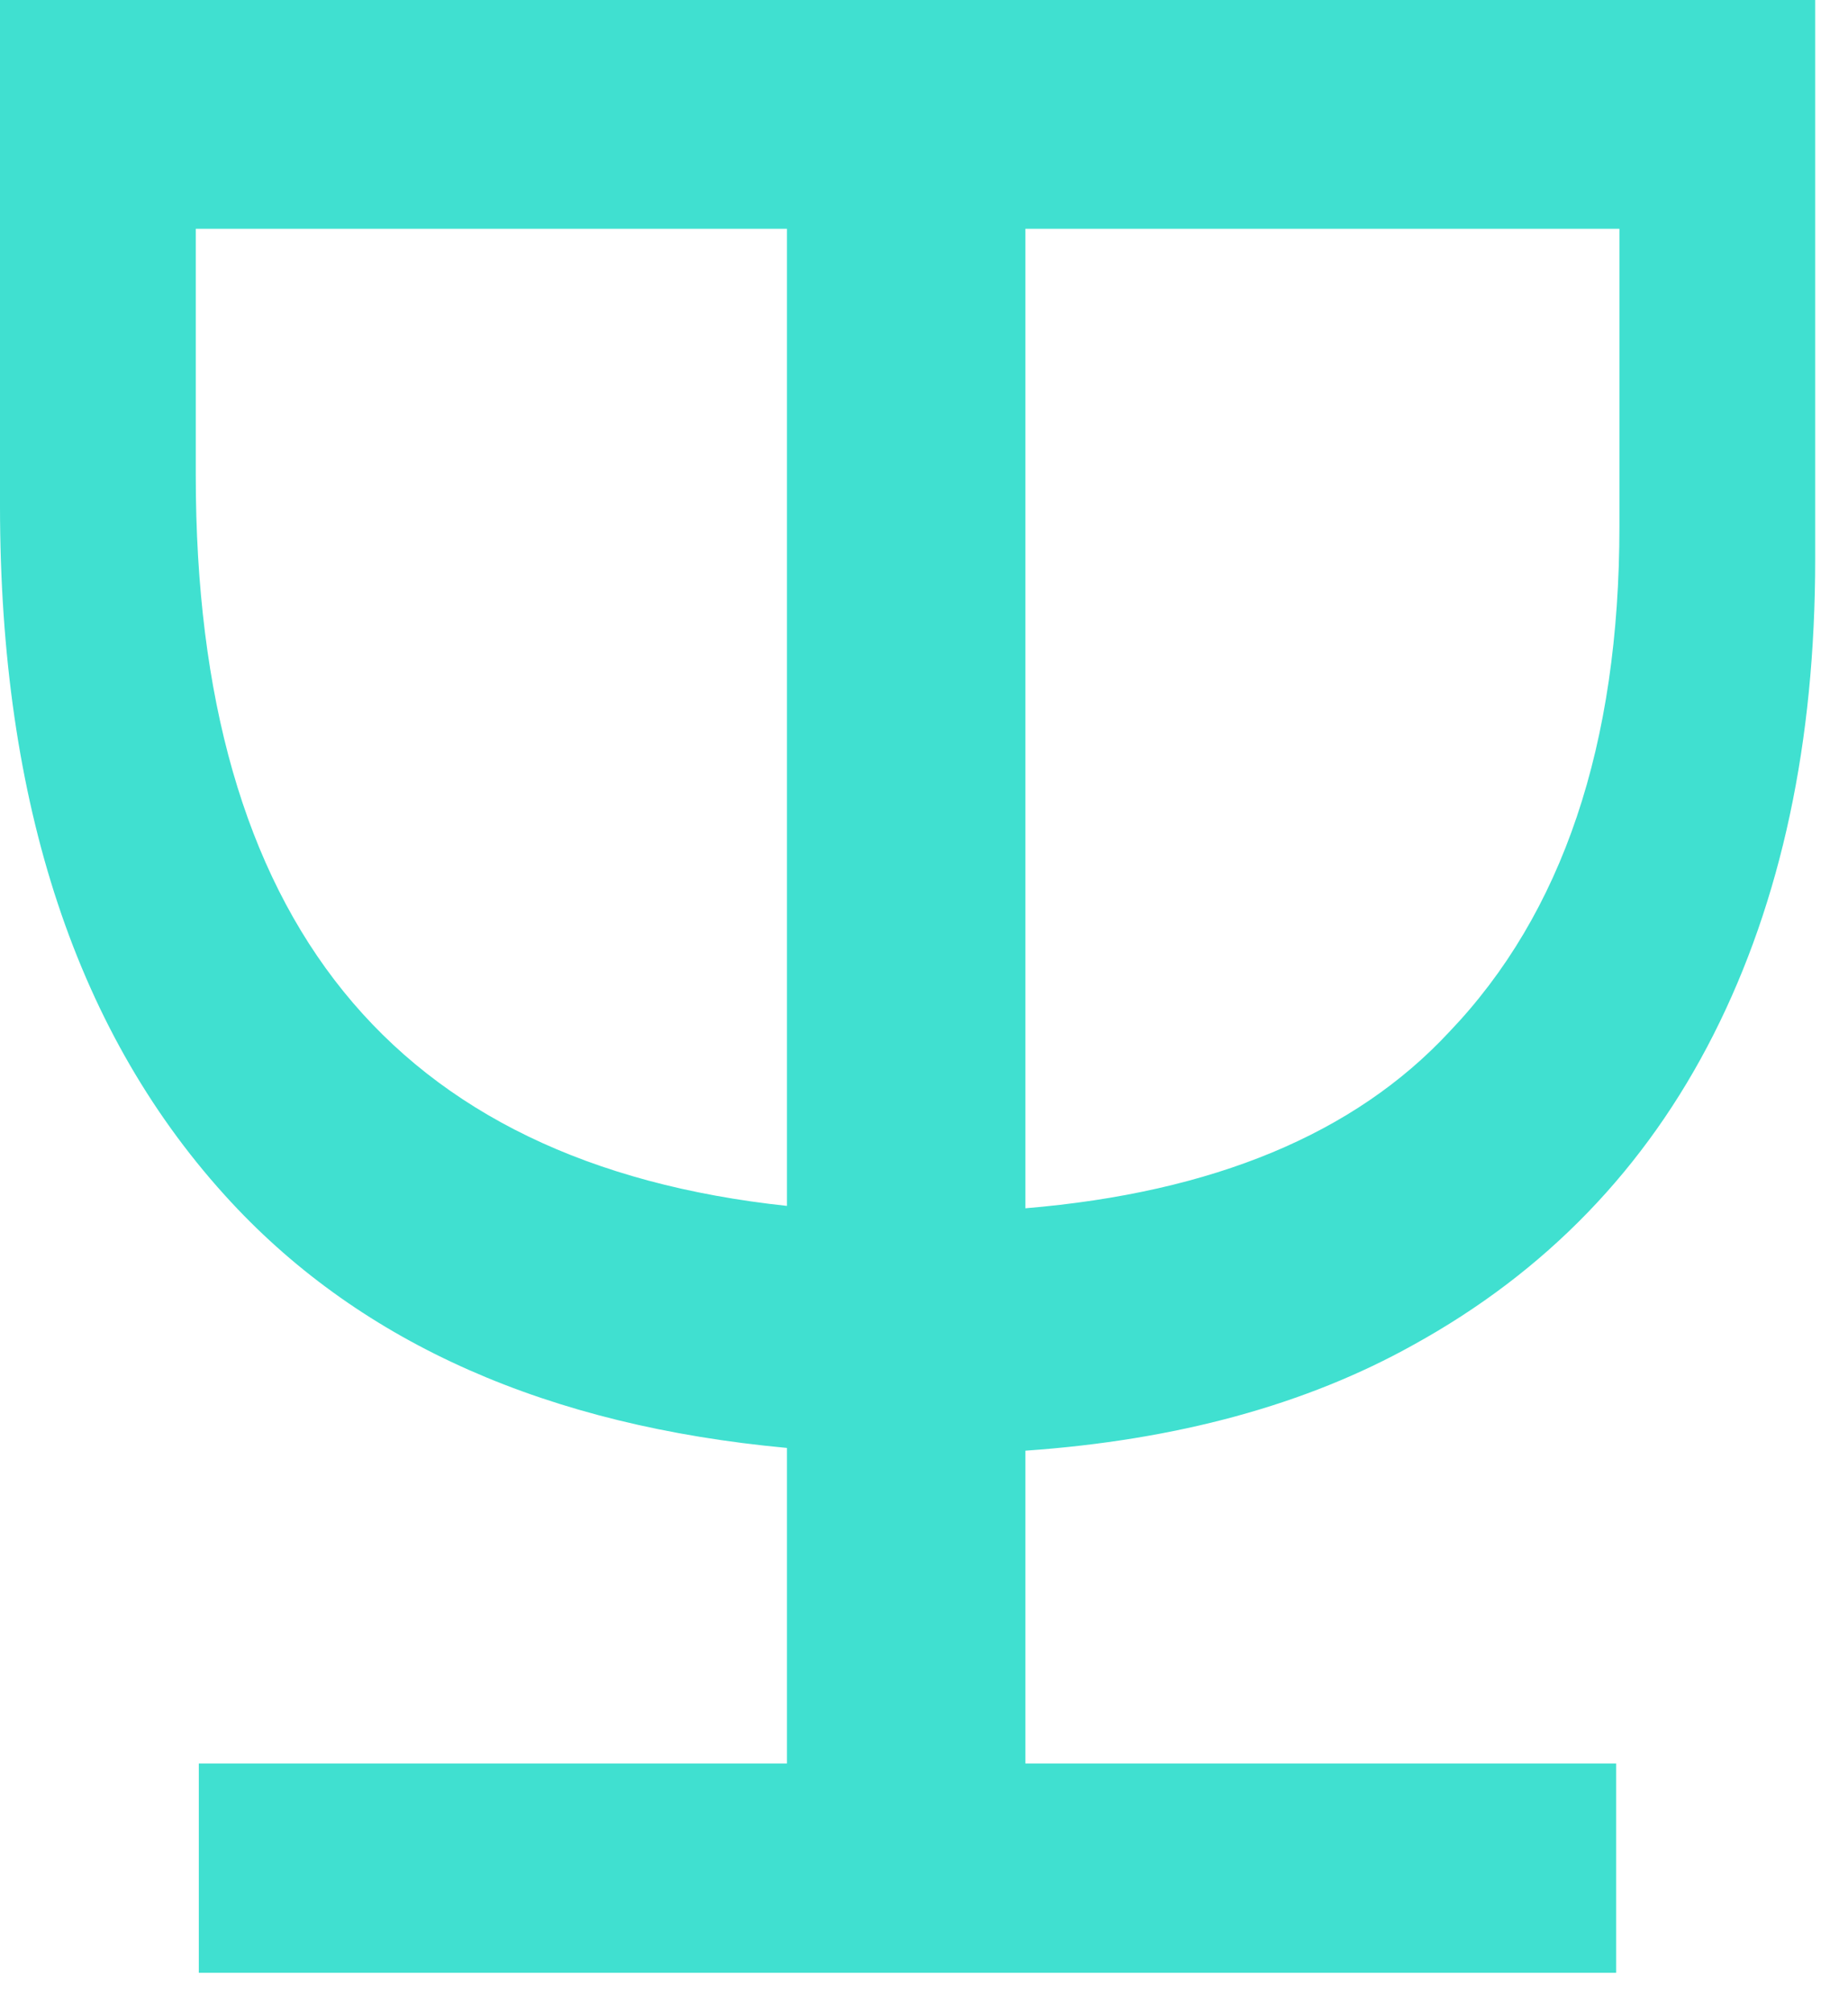 <svg width="45" height="49" viewBox="0 0 45 49" fill="none" xmlns="http://www.w3.org/2000/svg">
<path fill-rule="evenodd" clip-rule="evenodd" d="M24.969 5.571L24.969 29.424C29.544 29.041 32.983 27.611 35.286 25.134C38.051 22.245 39.434 18.138 39.434 12.814L39.434 5.571L24.969 5.571ZM19.163 35.26L19.163 42.945L4.841 42.945L4.841 48.041L39.355 48.041L39.355 42.945L24.969 42.945L24.969 35.327C28.651 35.07 31.802 34.21 34.42 32.748C37.639 30.973 40.074 28.456 41.725 25.195C43.375 21.935 44.201 18.076 44.201 13.619L44.201 -0L0 -0L0 12.319C0 19.583 1.878 25.237 5.634 29.281C8.837 32.728 13.346 34.721 19.163 35.26ZM19.163 29.366L19.163 5.571L4.767 5.571L4.767 11.576C4.767 22.406 9.566 28.336 19.163 29.366Z" fill="#40E0D0"/>
</svg>
